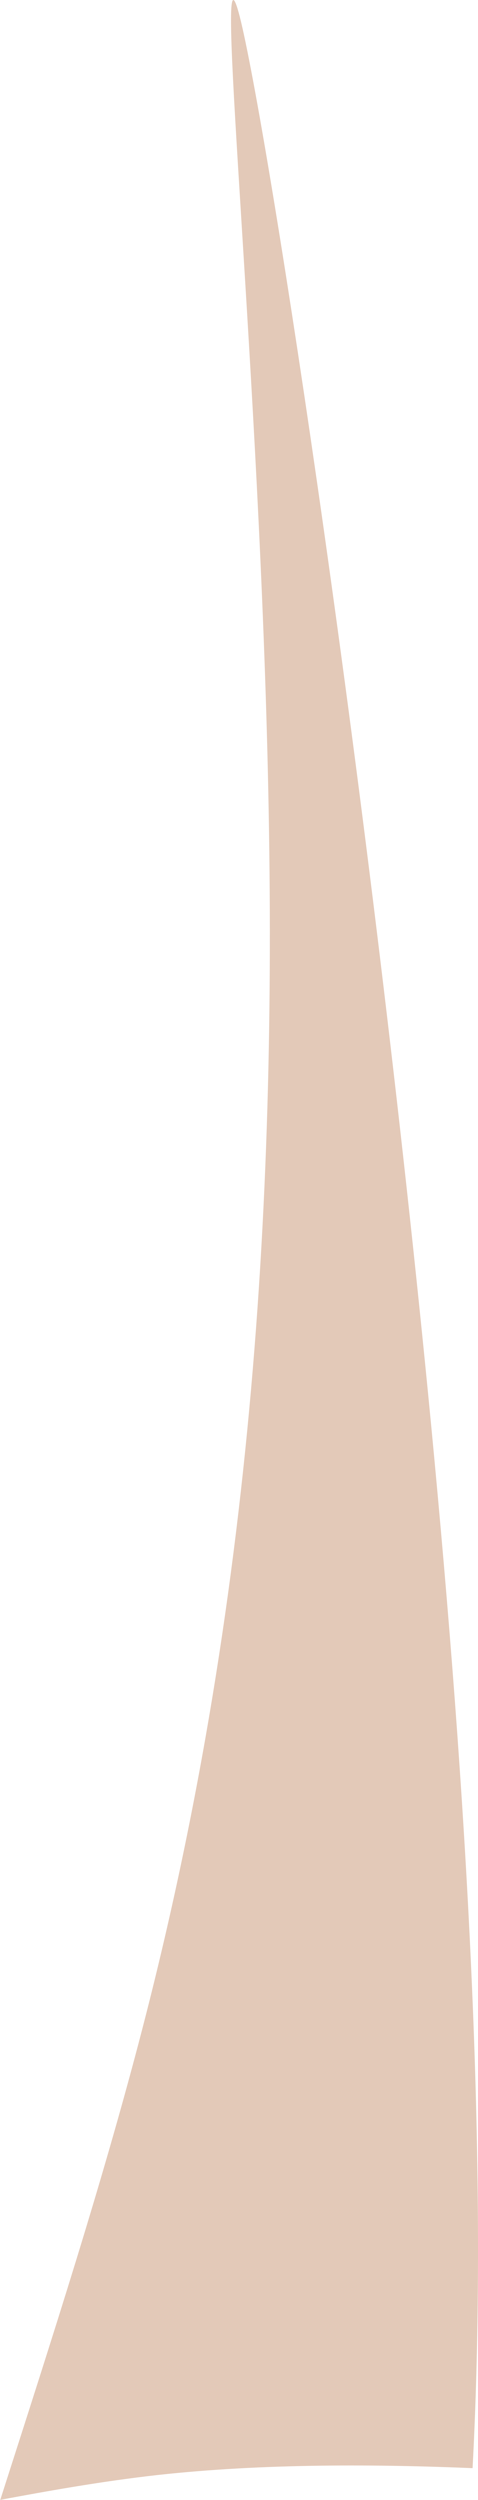 <?xml version="1.0" encoding="UTF-8" standalone="no"?>
<svg
   xmlns:dc="http://purl.org/dc/elements/1.1/"
   xmlns:cc="http://creativecommons.org/ns#"
   xmlns:rdf="http://www.w3.org/1999/02/22-rdf-syntax-ns#"
   xmlns:svg="http://www.w3.org/2000/svg"
   xmlns="http://www.w3.org/2000/svg"
   xmlns:sodipodi="http://sodipodi.sourceforge.net/DTD/sodipodi-0.dtd"
   xmlns:inkscape="http://www.inkscape.org/namespaces/inkscape"
   xml:space="preserve"
   width="19.42mm"
   height="101.556mm"
   version="1.0"
   style="clip-rule:evenodd;fill-rule:evenodd;image-rendering:optimizeQuality;shape-rendering:geometricPrecision;text-rendering:geometricPrecision"
   viewBox="0 0 1942.025 10155.595"
   id="svg10"
   sodipodi:docname="pasemko4.svg"
   inkscape:version="1.0.1 (3bc2e813f5, 2020-09-07)"><sodipodi:namedview
   pagecolor="#ffffff"
   bordercolor="#666666"
   borderopacity="1"
   objecttolerance="10"
   gridtolerance="10"
   guidetolerance="10"
   inkscape:pageopacity="0"
   inkscape:pageshadow="2"
   inkscape:window-width="1004"
   inkscape:window-height="480"
   id="namedview12"
   showgrid="false"
   inkscape:zoom="1.1162388"
   inkscape:cx="-107.11181"
   inkscape:cy="145.42094"
   inkscape:window-x="62"
   inkscape:window-y="0"
   inkscape:window-maximized="0"
   inkscape:current-layer="svg10" />
 <defs
   id="defs4">
  <style
   type="text/css"
   id="style2">
   <![CDATA[
    .fil0 {fill:#E3C9B8}
   ]]>
  </style>
 </defs>
 <g
   id="Warstwa_x0020_1"
   transform="translate(-17684,-6652.404)">
  <path
   class="fil0"
   d="m 17684,16808 c 203,-38 417,-76 639,-101 434,-48 898,-44 1281,-28 66,-1246 -24,-2732 -168,-4234 -248,-2577 -654,-5201 -772,-5701 -119,-499 51,1126 102,2810 51,1684 -17,3428 -487,5275 -169,664 -390,1342 -594,1979 z"
   id="path7" />
 </g>
</svg>

